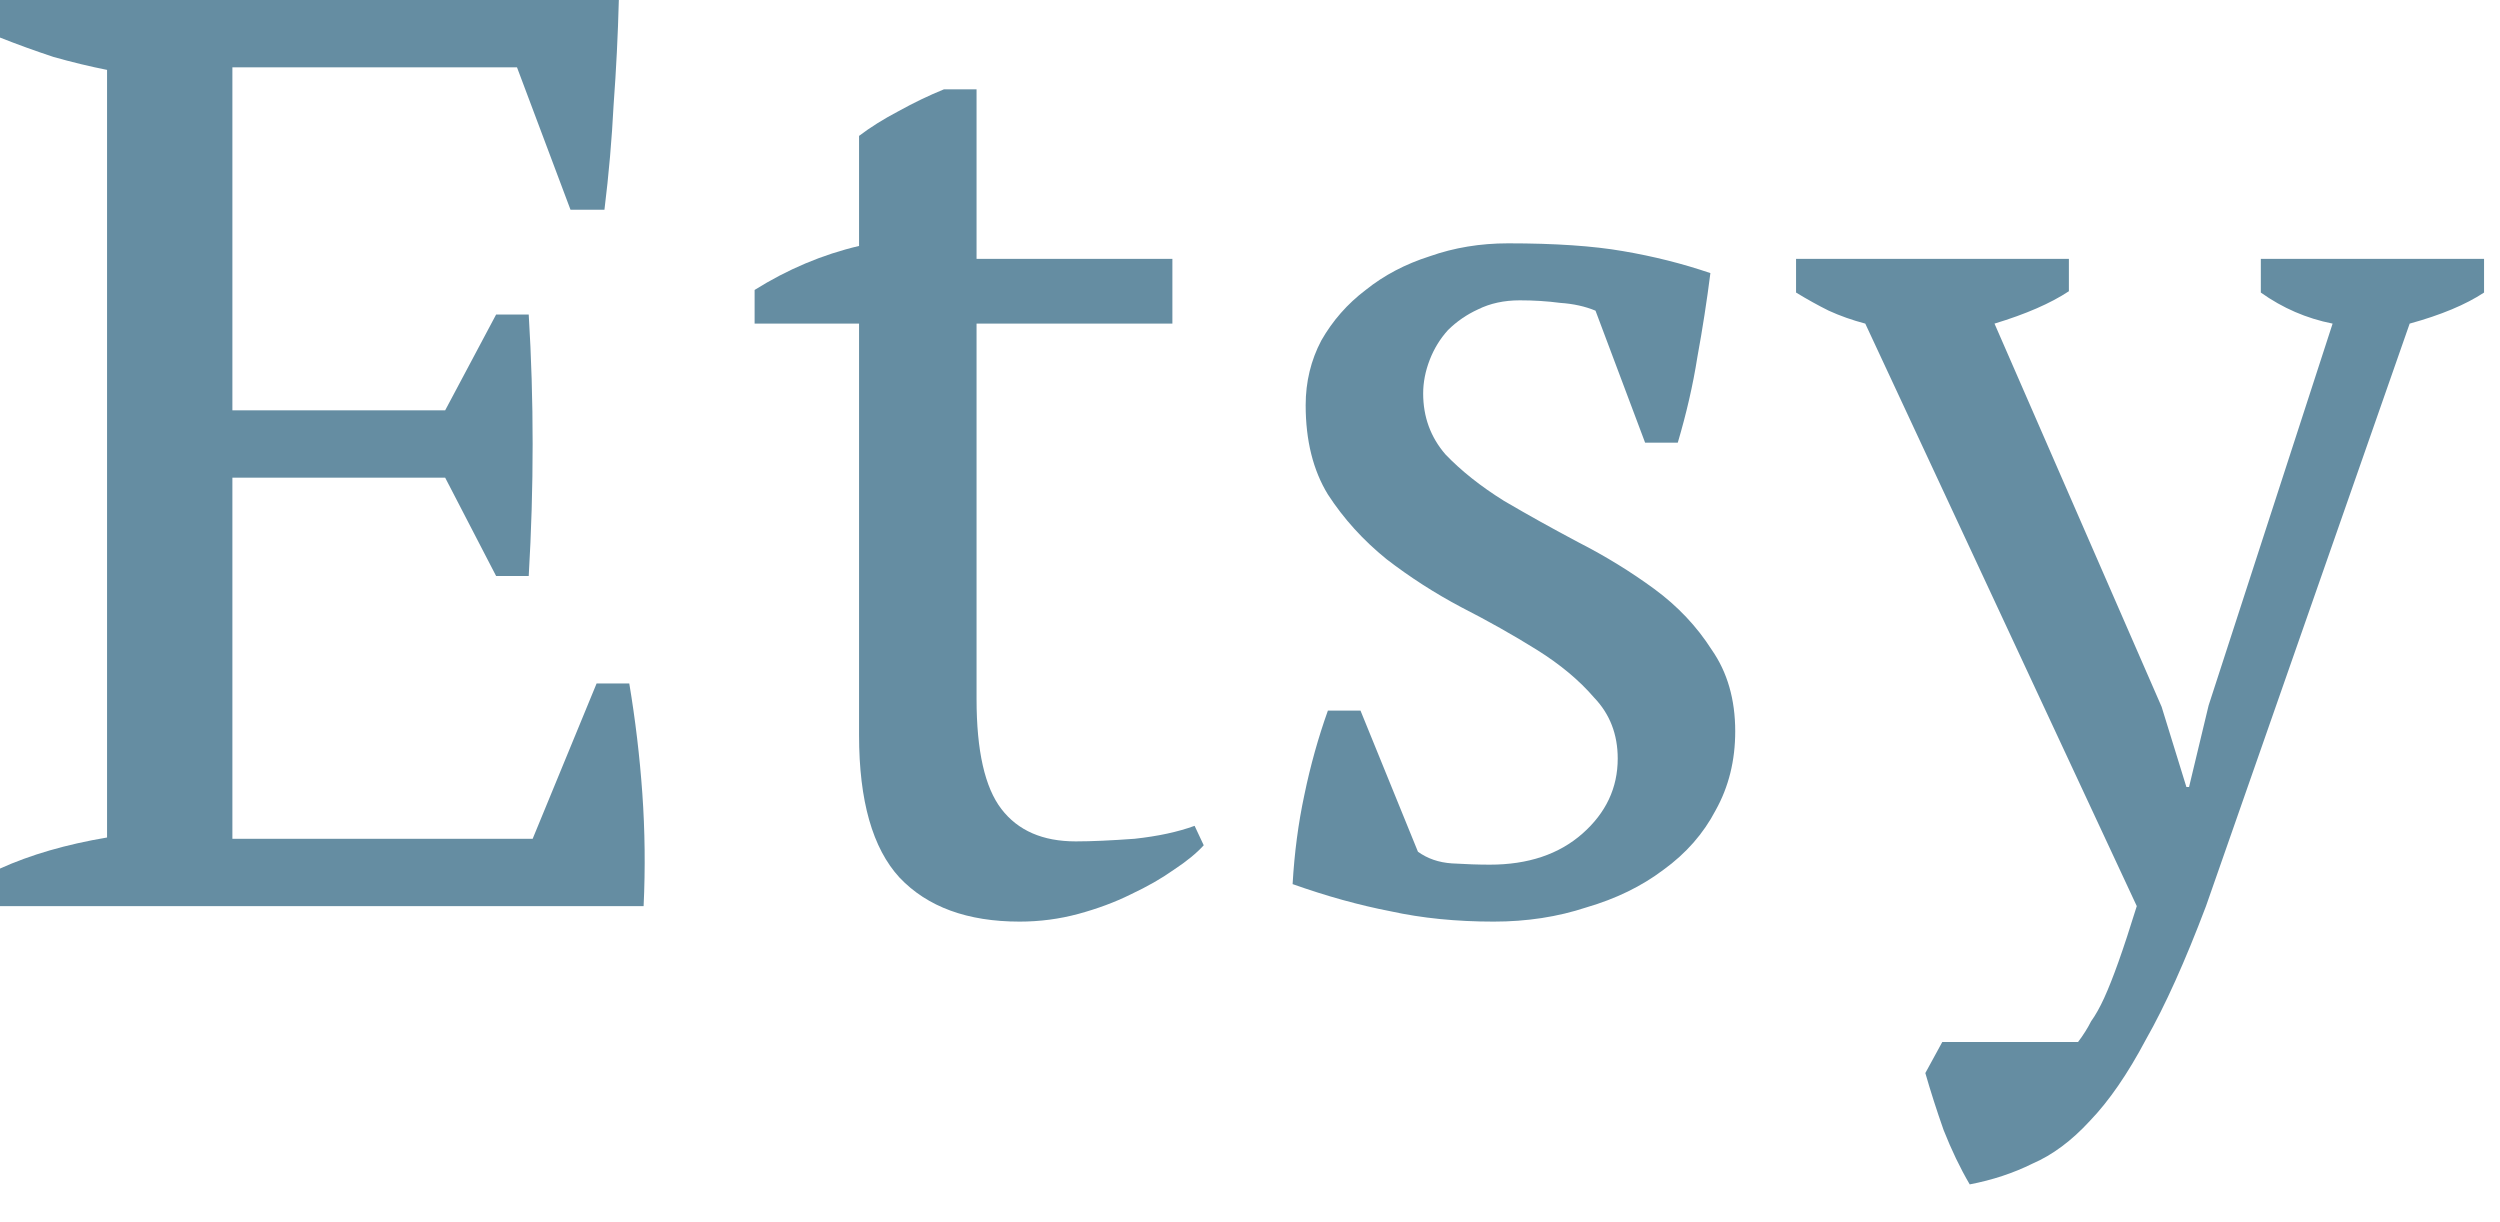 <svg width="45" height="22" viewBox="0 0 45 22" fill="none" xmlns="http://www.w3.org/2000/svg">
<path d="M11.139 0C11.123 0.621 11.092 1.25 11.045 1.887C11.013 2.509 10.959 3.138 10.88 3.775H10.269L9.306 1.212H4.183V7.386H8.013L8.93 5.662H9.517C9.611 7.2 9.611 8.768 9.517 10.368H8.93L8.013 8.598H4.183V15.098H9.588L10.739 12.302H11.327C11.436 12.955 11.515 13.615 11.562 14.283C11.609 14.951 11.617 15.626 11.585 16.31H0V15.634C0.548 15.386 1.191 15.199 1.927 15.075V1.258C1.614 1.196 1.292 1.118 0.963 1.025C0.634 0.916 0.313 0.8 0 0.676V0H11.139Z" fill="#658DA2"/>
<path d="M13.583 5.219C14.179 4.846 14.805 4.582 15.463 4.427V2.446C15.667 2.291 15.902 2.144 16.168 2.004C16.45 1.848 16.724 1.716 16.991 1.608H17.578V4.66H21.103V5.825H17.578V12.582C17.578 13.514 17.727 14.174 18.025 14.562C18.323 14.951 18.769 15.145 19.364 15.145C19.646 15.145 19.999 15.129 20.422 15.098C20.845 15.052 21.205 14.974 21.503 14.865L21.667 15.215C21.542 15.354 21.362 15.502 21.127 15.657C20.907 15.813 20.649 15.96 20.351 16.1C20.069 16.24 19.756 16.356 19.411 16.45C19.067 16.543 18.714 16.589 18.354 16.589C17.414 16.589 16.693 16.325 16.192 15.797C15.706 15.269 15.463 14.415 15.463 13.234V5.825H13.583V5.219Z" fill="#658DA2"/>
<path d="M29.119 13.654C29.119 13.219 28.978 12.854 28.696 12.559C28.429 12.248 28.085 11.96 27.662 11.696C27.239 11.432 26.784 11.176 26.299 10.928C25.829 10.679 25.382 10.392 24.959 10.066C24.536 9.724 24.184 9.335 23.902 8.9C23.636 8.466 23.502 7.93 23.502 7.293C23.502 6.873 23.596 6.485 23.784 6.128C23.988 5.771 24.254 5.468 24.583 5.219C24.912 4.955 25.296 4.753 25.735 4.613C26.174 4.458 26.643 4.38 27.145 4.38C27.991 4.38 28.68 4.427 29.213 4.52C29.761 4.613 30.286 4.745 30.787 4.916C30.724 5.413 30.646 5.918 30.552 6.431C30.474 6.928 30.356 7.44 30.2 7.968H29.612L28.719 5.592C28.531 5.514 28.32 5.468 28.085 5.452C27.85 5.421 27.607 5.406 27.356 5.406C27.074 5.406 26.824 5.46 26.604 5.569C26.401 5.662 26.221 5.786 26.064 5.941C25.923 6.097 25.813 6.275 25.735 6.477C25.657 6.679 25.617 6.881 25.617 7.083C25.617 7.503 25.75 7.868 26.017 8.178C26.299 8.473 26.651 8.753 27.074 9.017C27.497 9.265 27.944 9.514 28.414 9.763C28.899 10.011 29.354 10.291 29.777 10.601C30.2 10.912 30.544 11.277 30.811 11.696C31.093 12.1 31.234 12.59 31.234 13.164C31.234 13.692 31.116 14.166 30.881 14.586C30.662 15.005 30.349 15.362 29.941 15.657C29.549 15.953 29.087 16.178 28.555 16.333C28.038 16.504 27.482 16.589 26.886 16.589C26.213 16.589 25.594 16.527 25.03 16.403C24.466 16.294 23.878 16.131 23.267 15.914C23.299 15.354 23.369 14.819 23.479 14.306C23.588 13.778 23.73 13.273 23.902 12.791H24.489L25.523 15.331C25.696 15.456 25.899 15.525 26.134 15.541C26.385 15.556 26.612 15.564 26.816 15.564C27.505 15.564 28.061 15.378 28.484 15.005C28.907 14.632 29.119 14.182 29.119 13.654Z" fill="#658DA2"/>
<path d="M33.575 5.825C33.34 5.763 33.12 5.685 32.917 5.592C32.729 5.499 32.533 5.39 32.329 5.266V4.66H37.24V5.242C36.911 5.46 36.465 5.654 35.901 5.825L38.909 12.722L39.355 14.166H39.403L39.755 12.698L41.987 5.825C41.517 5.732 41.087 5.545 40.695 5.266V4.66H44.713V5.266C44.384 5.483 43.938 5.67 43.374 5.825L39.708 16.31C39.332 17.304 38.972 18.104 38.627 18.71C38.298 19.331 37.961 19.82 37.617 20.177C37.288 20.535 36.943 20.791 36.583 20.946C36.238 21.117 35.862 21.241 35.455 21.319C35.282 21.024 35.126 20.698 34.985 20.341C34.859 19.983 34.75 19.642 34.656 19.315L34.961 18.756H37.405C37.499 18.632 37.577 18.508 37.64 18.383C37.718 18.275 37.797 18.135 37.875 17.964C37.953 17.793 38.039 17.576 38.133 17.312C38.227 17.048 38.337 16.714 38.462 16.31L33.575 5.825Z" fill="#658DA2"/>
</svg>
